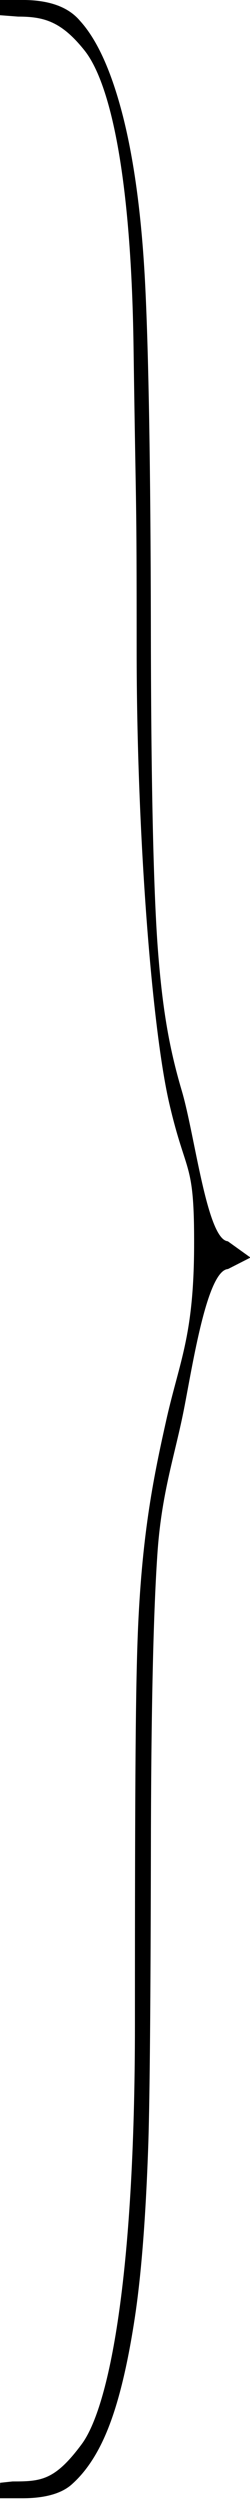 <?xml version="1.0"?>
<svg width="20" height="200" xmlns="http://www.w3.org/2000/svg" xmlns:svg="http://www.w3.org/2000/svg" clip-rule="evenodd">
 <defs>
  <style type="text/css">
   <![CDATA[
    .fil0 {fill:black;fill-rule:nonzero}
   ]]>
  </style>
 </defs>
 <g class="layer">
  <title>Layer 1</title>
  <g id="Layer_x0020_1">
   <path class="fil0" d="m20.036,100.605l-1.796,0.918c-1.669,0.108 -2.815,7.597 -3.52,11.2c-0.705,3.604 -1.748,6.532 -2.104,11.252c-0.344,4.757 -0.534,12.919 -0.545,24.491c-0.023,11.608 -0.089,19.203 -0.201,22.898c-0.198,5.892 -0.556,10.575 -1.09,14.088c-0.534,3.514 -1.19,6.316 -1.97,8.41c-0.789,2.131 -1.79,3.729 -3.002,4.829c-0.823,0.779 -2.17,1.171 -4.037,1.171l-1.826,0l0.069,-1.24l0.99,-0.106c2.259,0 3.37,-0.059 5.532,-2.983c2.162,-2.924 4.258,-13.153 4.258,-33.562c0,-20.409 0.054,-27.205 0.254,-31.852c0.345,-7.667 1.266,-12.101 2.301,-16.72c1.047,-4.575 2.147,-6.595 2.179,-13.627c0.032,-7.032 -0.614,-5.579 -1.982,-11.48c-1.369,-5.901 -2.614,-21.359 -2.614,-36.264c0,-13.521 -0.045,-9.643 -0.248,-24.244c-0.203,-14.601 -2.053,-21.394 -3.917,-23.74c-1.864,-2.346 -3.268,-2.716 -5.326,-2.716l-1.497,-0.115l0,-1.216l1.826,0c2.125,0 3.67,0.532 4.627,1.667c1.391,1.527 2.535,4.079 3.447,7.667c0.912,3.622 1.514,8.16 1.78,13.631c0.267,5.498 0.422,14.482 0.445,26.936c0.011,12.496 0.201,21.086 0.545,25.842c0.356,4.757 0.873,7.948 1.928,11.518c1.056,3.57 2.013,11.899 3.682,12.043l1.81,1.301z" fill="black" id="svg_1"/>
  </g>
 </g>
</svg>